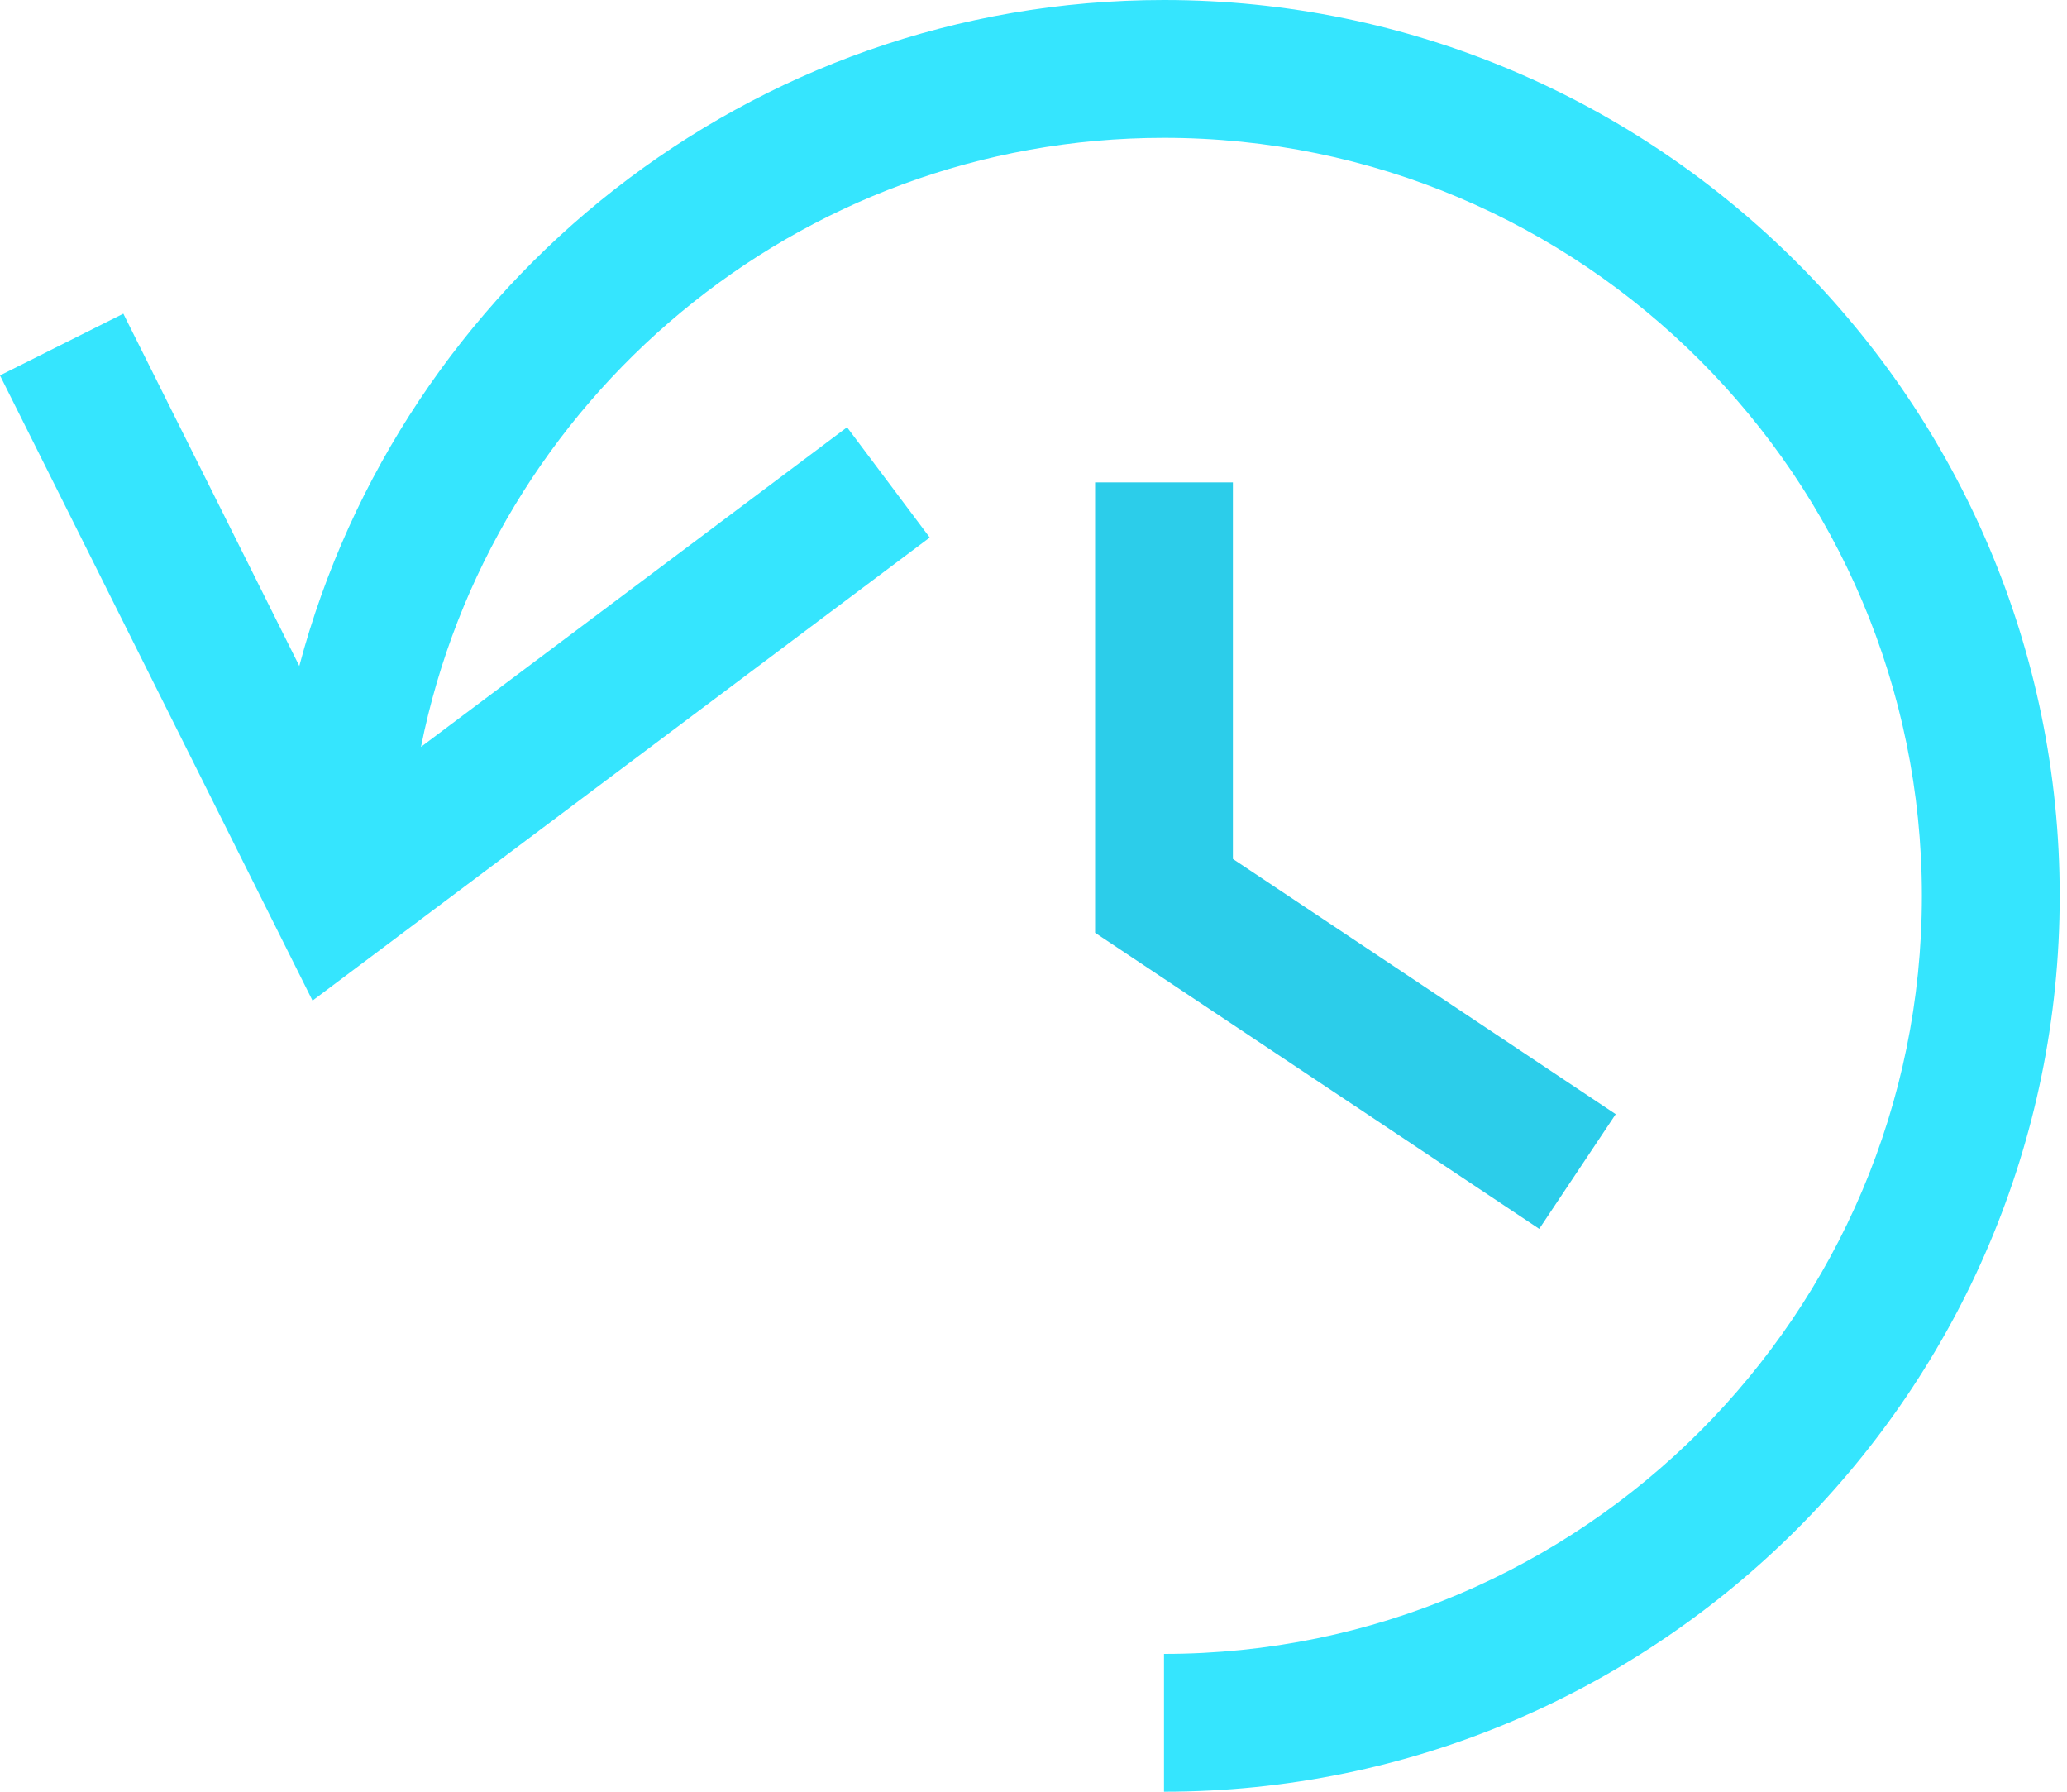 <svg width="15" height="13" viewBox="0 0 15 13" fill="none" xmlns="http://www.w3.org/2000/svg">
<g clip-path="url(#clip0)">
<path d="M8.447 0C5.441 0 2.911 2.055 2.172 4.832L0.895 2.276L0 2.724L2.268 7.26L6.747 3.9L6.147 3.1L3.055 5.419C3.559 2.902 5.785 1 8.447 1C11.48 1 13.947 3.467 13.947 6.5C13.947 9.533 11.48 12 8.447 12V13C12.031 13 14.947 10.084 14.947 6.5C14.947 2.916 12.031 0 8.447 0Z" fill="#35E5FE"/>
<path d="M7.947 3.5V6.768L11.17 8.916L11.725 8.084L8.947 6.232V3.5H7.947Z" fill="#2ccdea"/>
</g>
<defs>
<clipPath id="clip0">
<rect width="14.947" height="13" fill="white"/>
</clipPath>
</defs>
</svg>
